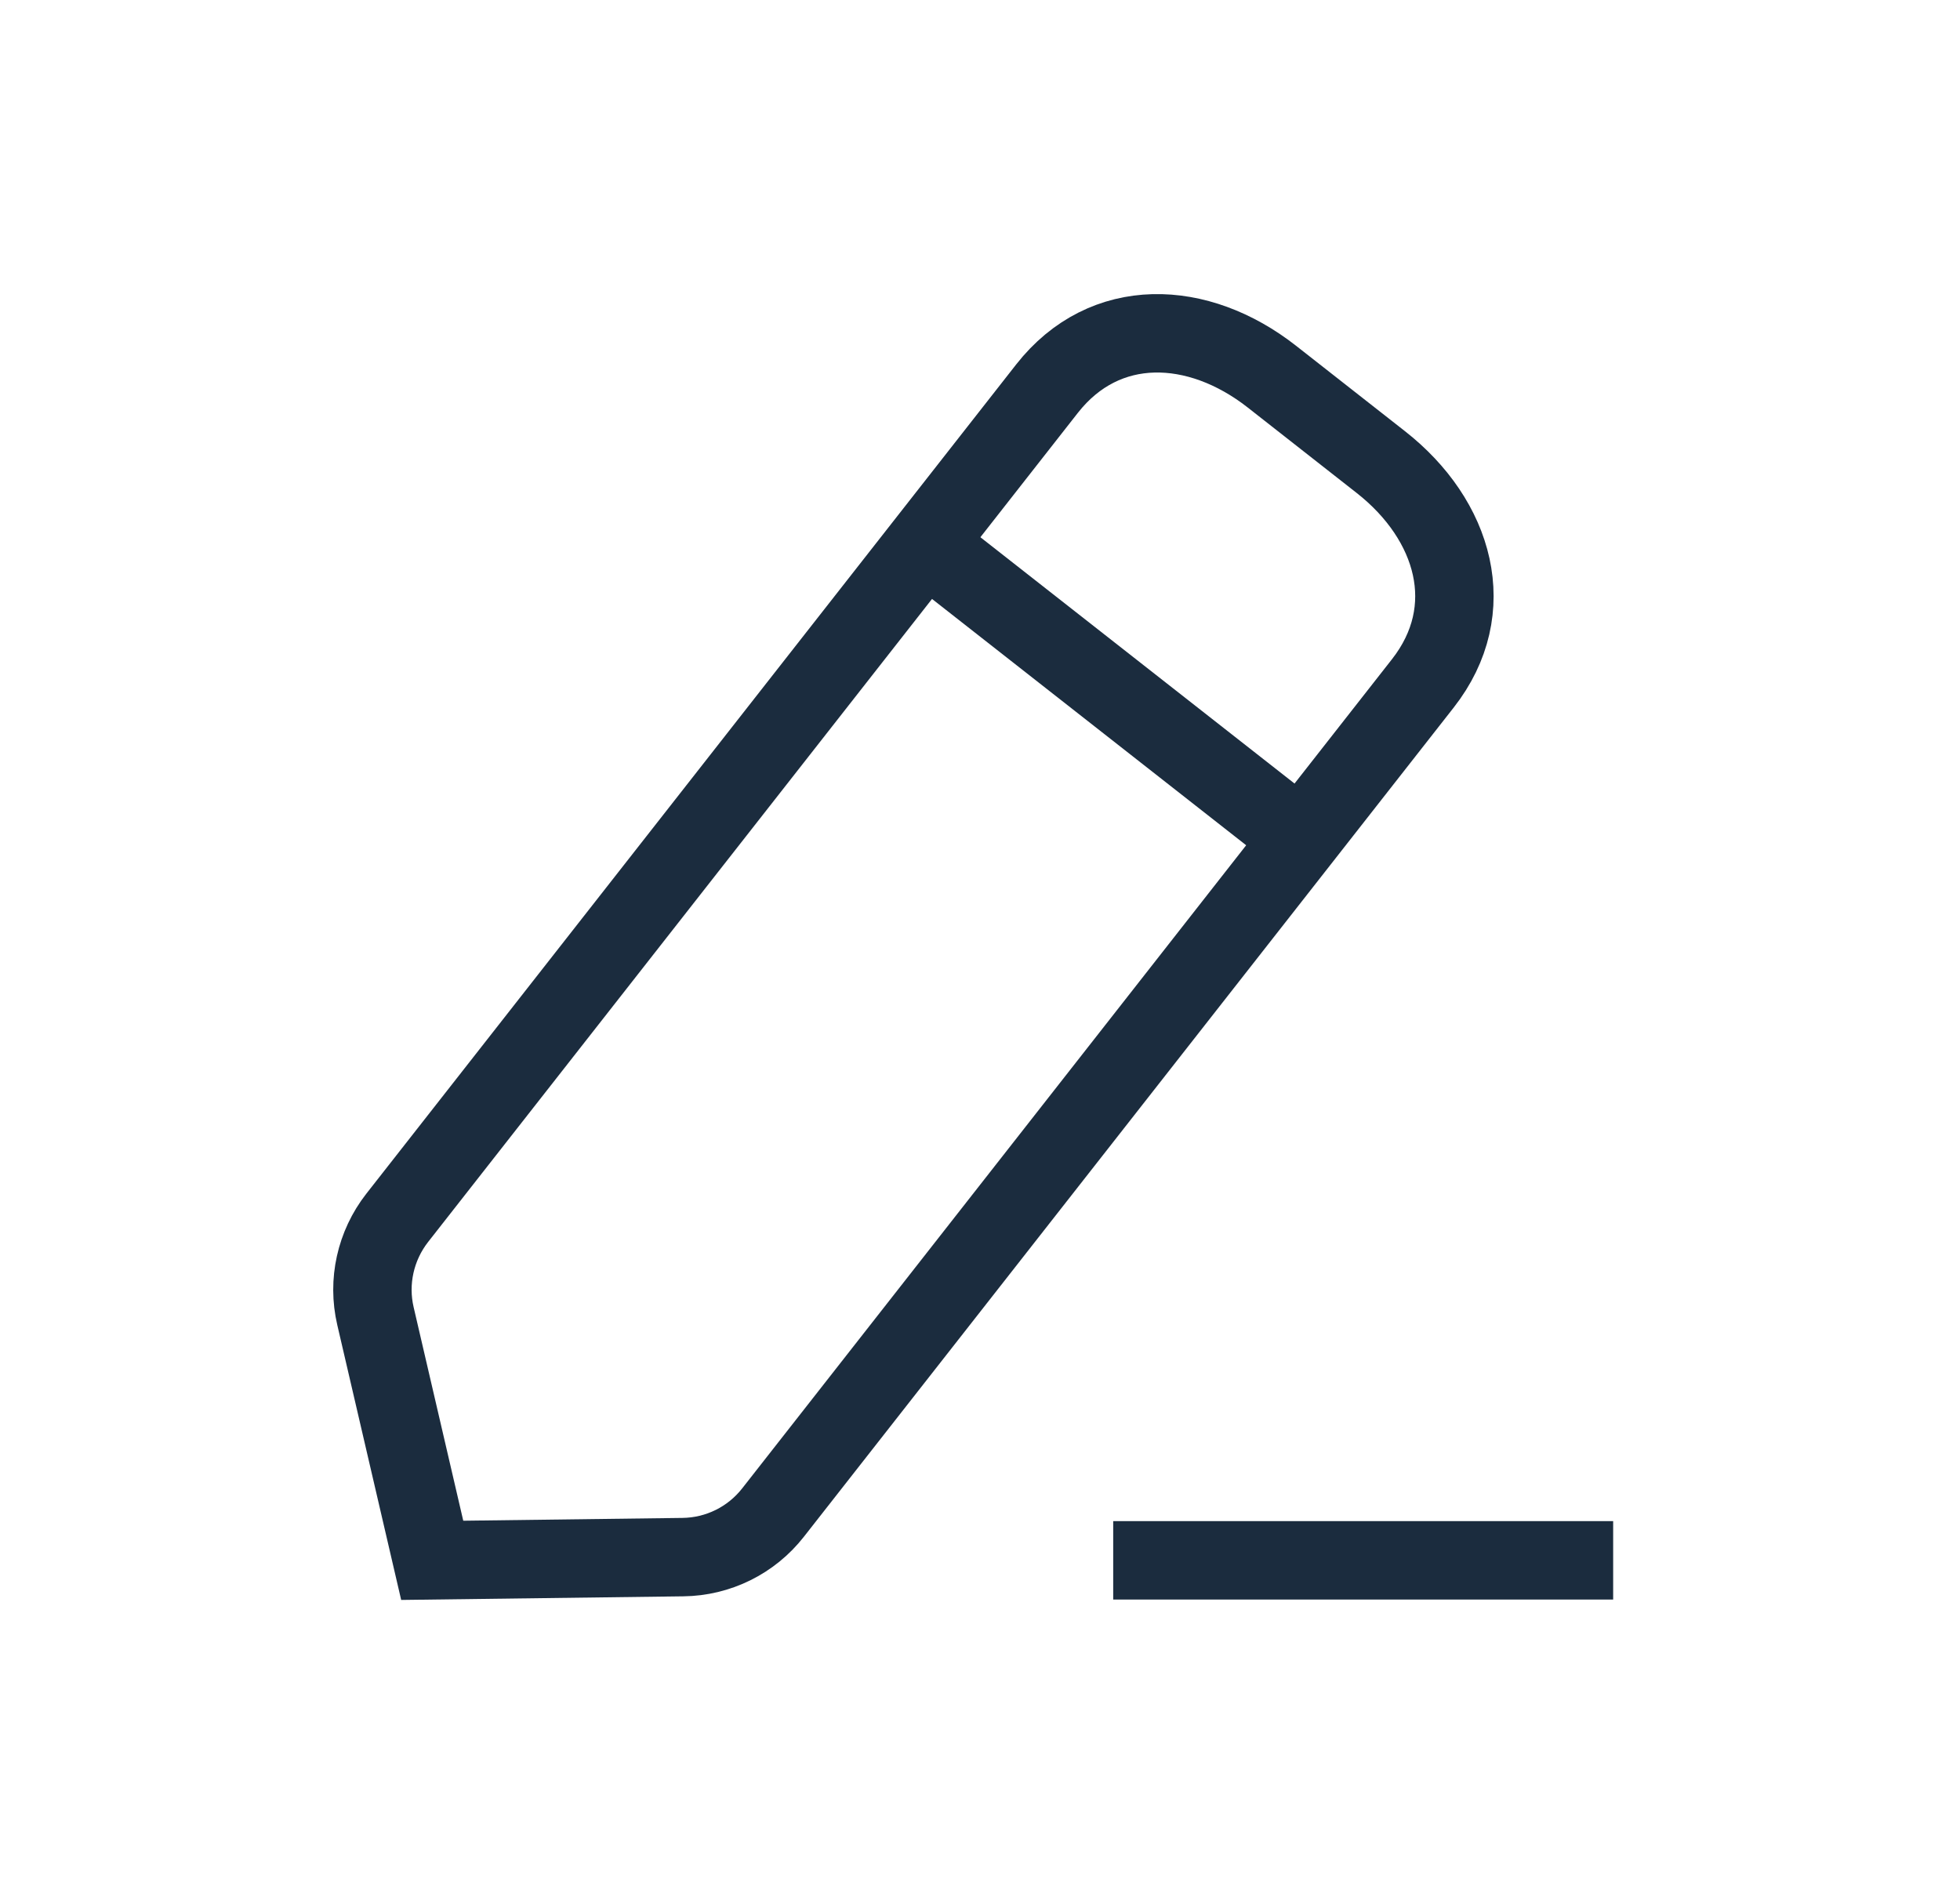 <svg width='25' height='24' viewBox='0 0 25 24' fill='none' xmlns='http://www.w3.org/2000/svg'>
		<path d='M14.199 19.898H20.576' stroke='#1B2C3E' strokeWidth='1.5' strokeLinecap='round' strokeLinejoin='round' />
		<path
				fillRule='evenodd'
				clipRule='evenodd'
				d='M13.355 4.956C14.092 4.017 15.283 4.066 16.223 4.803L17.613 5.893C18.553 6.63 18.886 7.773 18.149 8.714L9.86 19.289C9.583 19.643 9.16 19.852 8.71 19.857L5.513 19.898L4.789 16.783C4.687 16.346 4.789 15.886 5.066 15.531L13.355 4.956Z'
				stroke='#1B2C3E'
				strokeWidth='1.5'
				strokeLinecap='round'
				strokeLinejoin='round'
		/>
		<path d='M11.803 6.936L16.597 10.694' stroke='#1B2C3E' strokeWidth='1.5' strokeLinecap='round' strokeLinejoin='round' />
</svg>